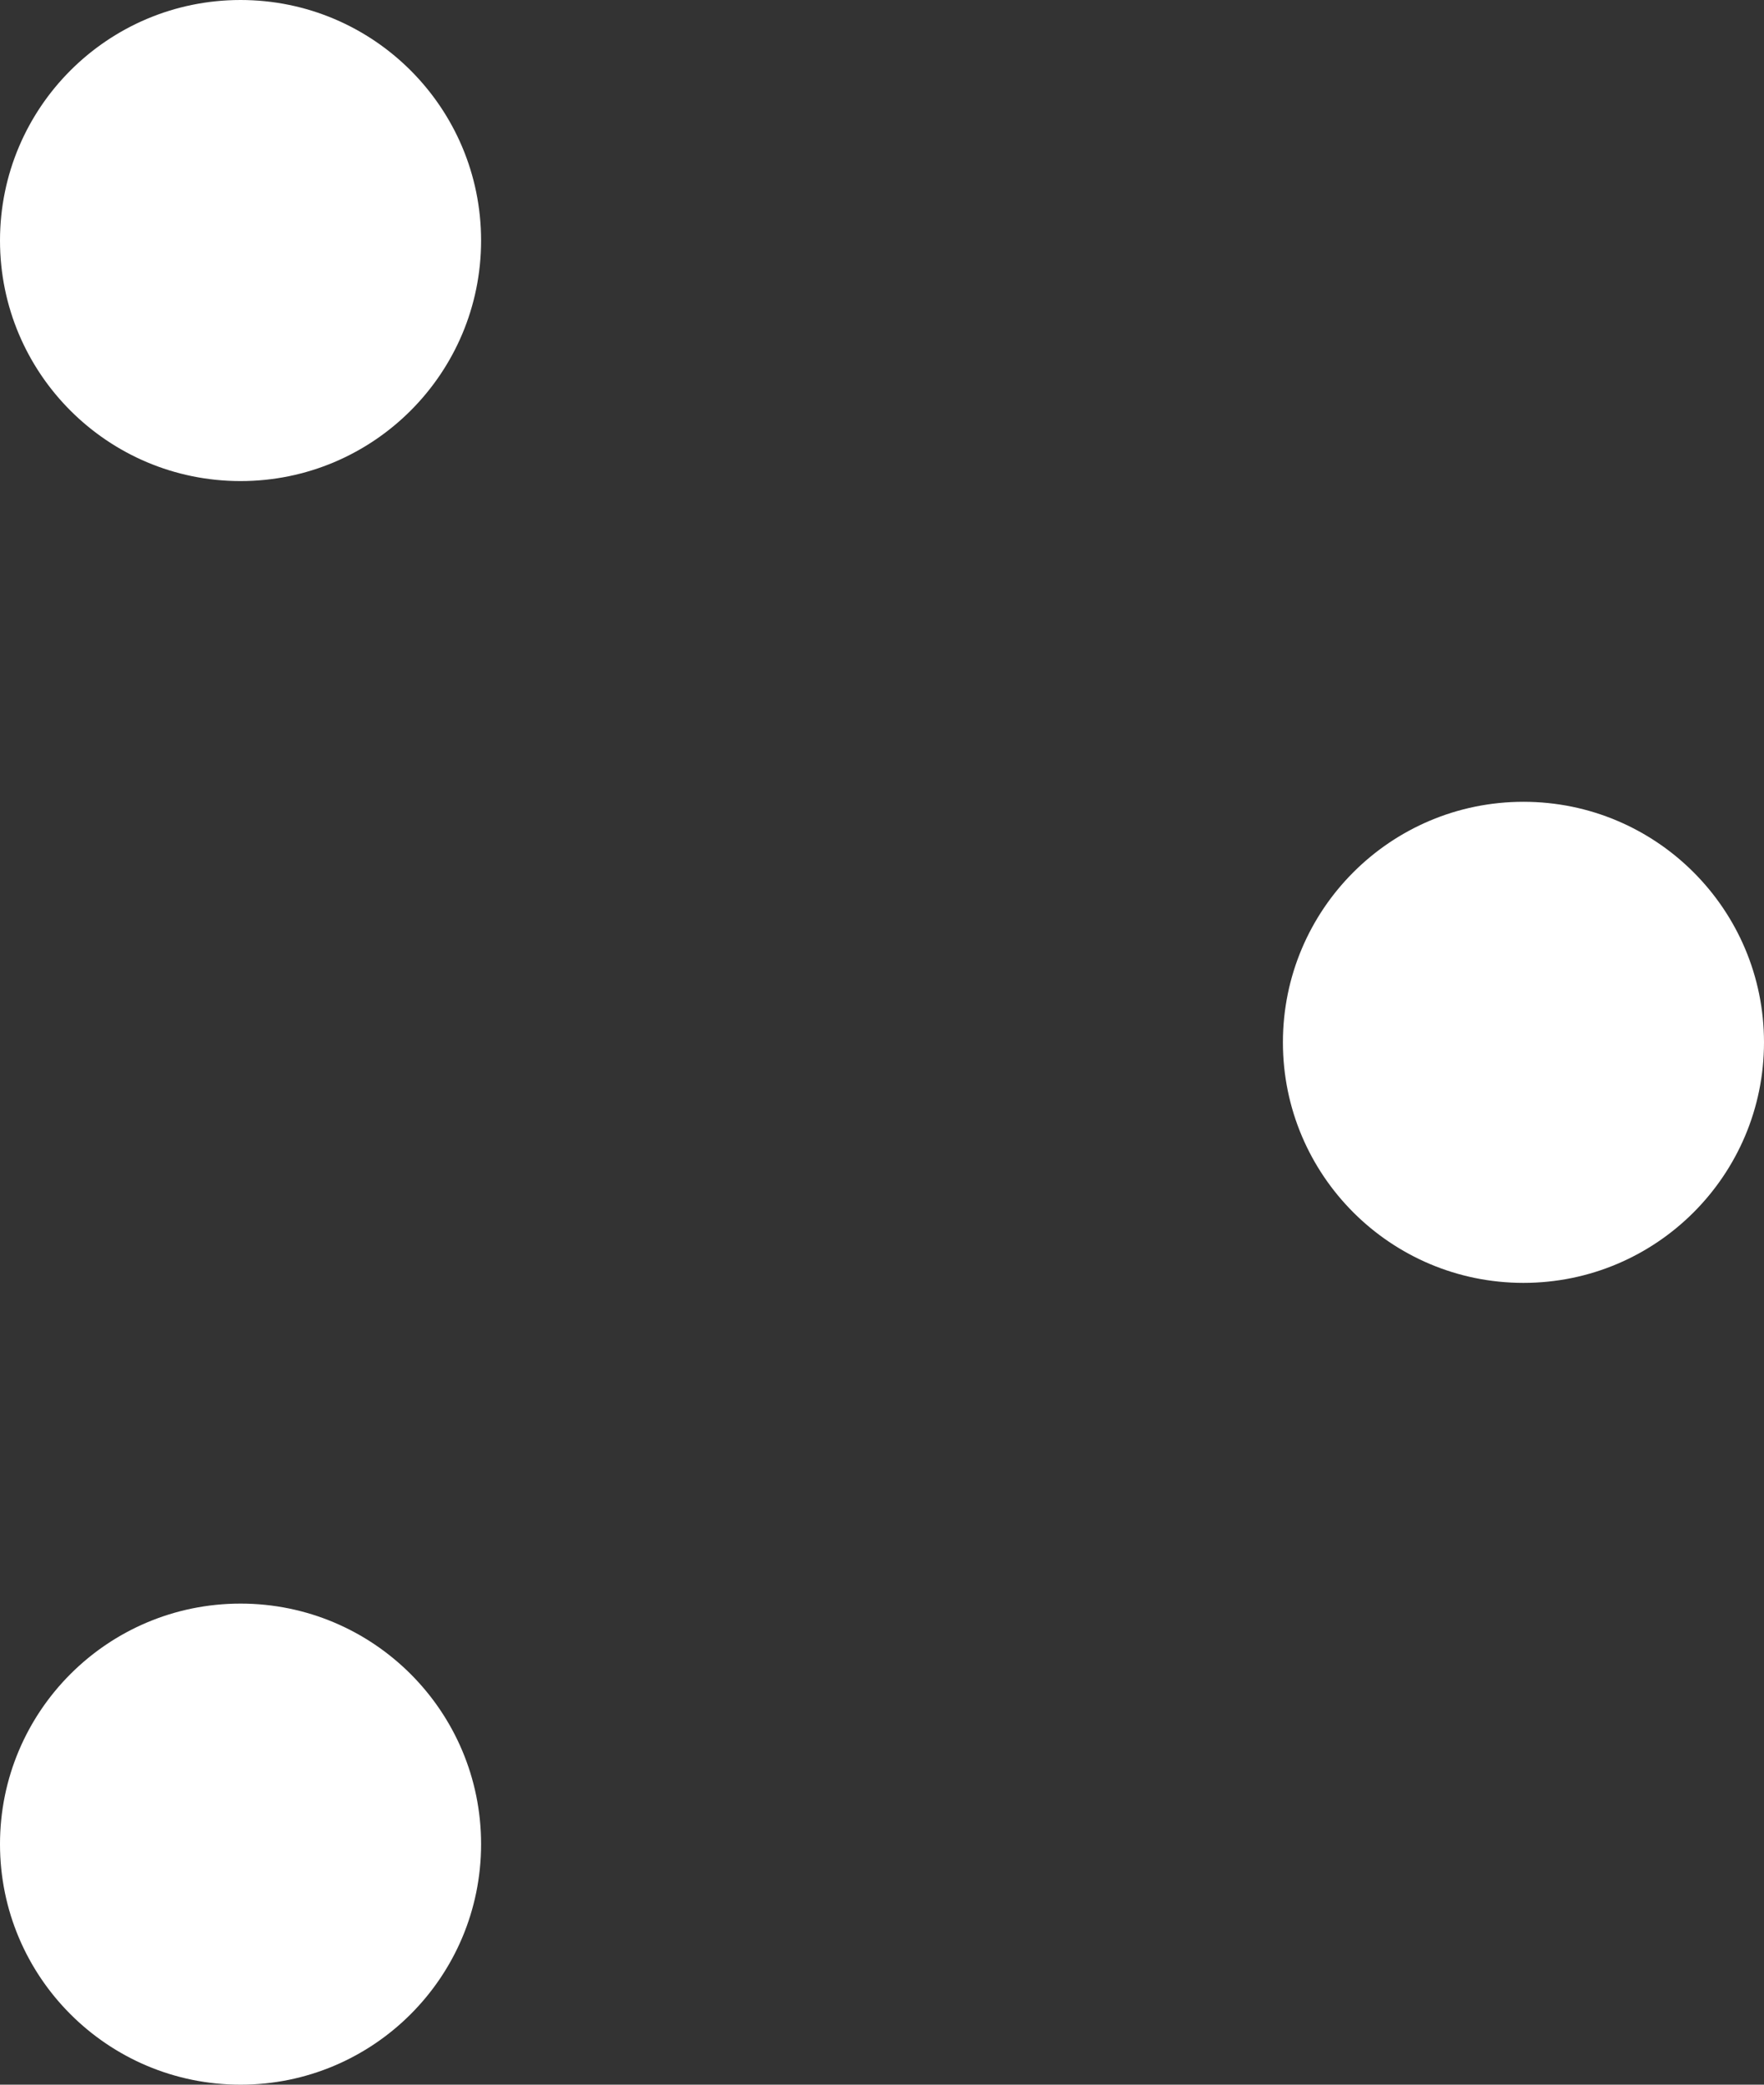 <svg id="icon" xmlns="http://www.w3.org/2000/svg" width="11" height="13" viewBox="0 0 11 13">
  <rect x="0" y="0" width="11" height="13" fill="#333333" stroke="none"/>
  <defs>
    <style>
      .cls-1 {
        fill: #fff;
      }
    </style>
  </defs>
  <circle id="Эллипс_6" data-name="Эллипс 6" class="cls-1" cx="1.5" cy="1.5" r="1.5"/>
  <circle id="Эллипс_6_копия" data-name="Эллипс 6 копия" class="cls-1" cx="9.5" cy="6.5" r="1.5"/>
  <circle id="Эллипс_6_копия_2" data-name="Эллипс 6 копия 2" class="cls-1" cx="1.5" cy="11.5" r="1.5"/>
</svg>

